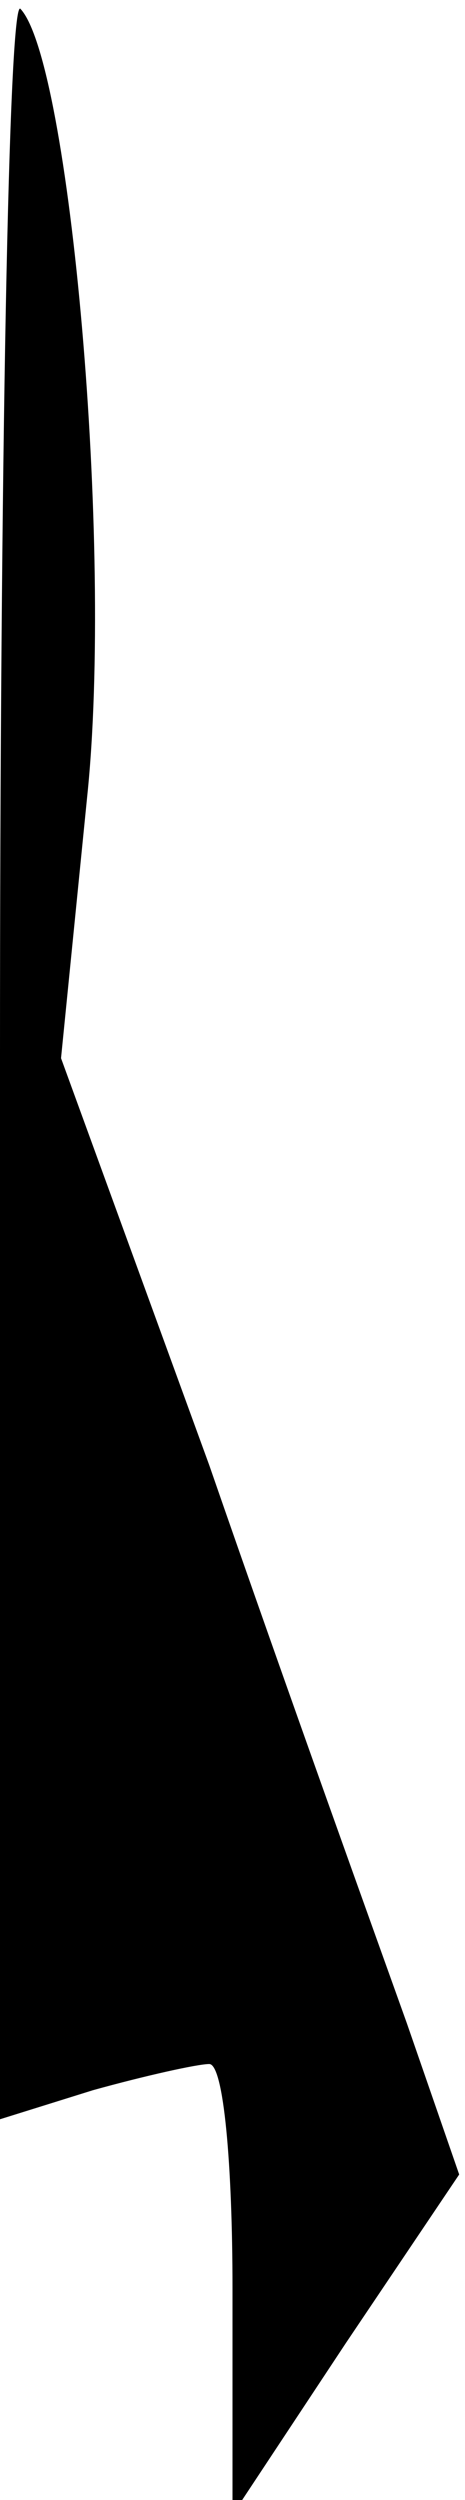 <?xml version="1.0" standalone="no"?>
<!DOCTYPE svg PUBLIC "-//W3C//DTD SVG 20010904//EN"
 "http://www.w3.org/TR/2001/REC-SVG-20010904/DTD/svg10.dtd">
<svg version="1.0" xmlns="http://www.w3.org/2000/svg"
 width="16pt" height="86pt" viewBox="0 0 16 86"
 preserveAspectRatio="xMidYMid meet">
<g transform="translate(0,86) scale(0.1,-0.1)"
fill="#000000" stroke="none">
<path fill="#000000" stroke="none" d="M0 497 l0 -366 32 10 c18 5 36 9 40 9
5 0 8 -35 8 -77 l0 -78 39 59 39 58 -18 52 c-10 28 -41 114 -68 192 l-51 140
9 90 c9 86 -6 253 -23 271 -4 3 -7 -158 -7 -360z"/>
</g>
</svg>
